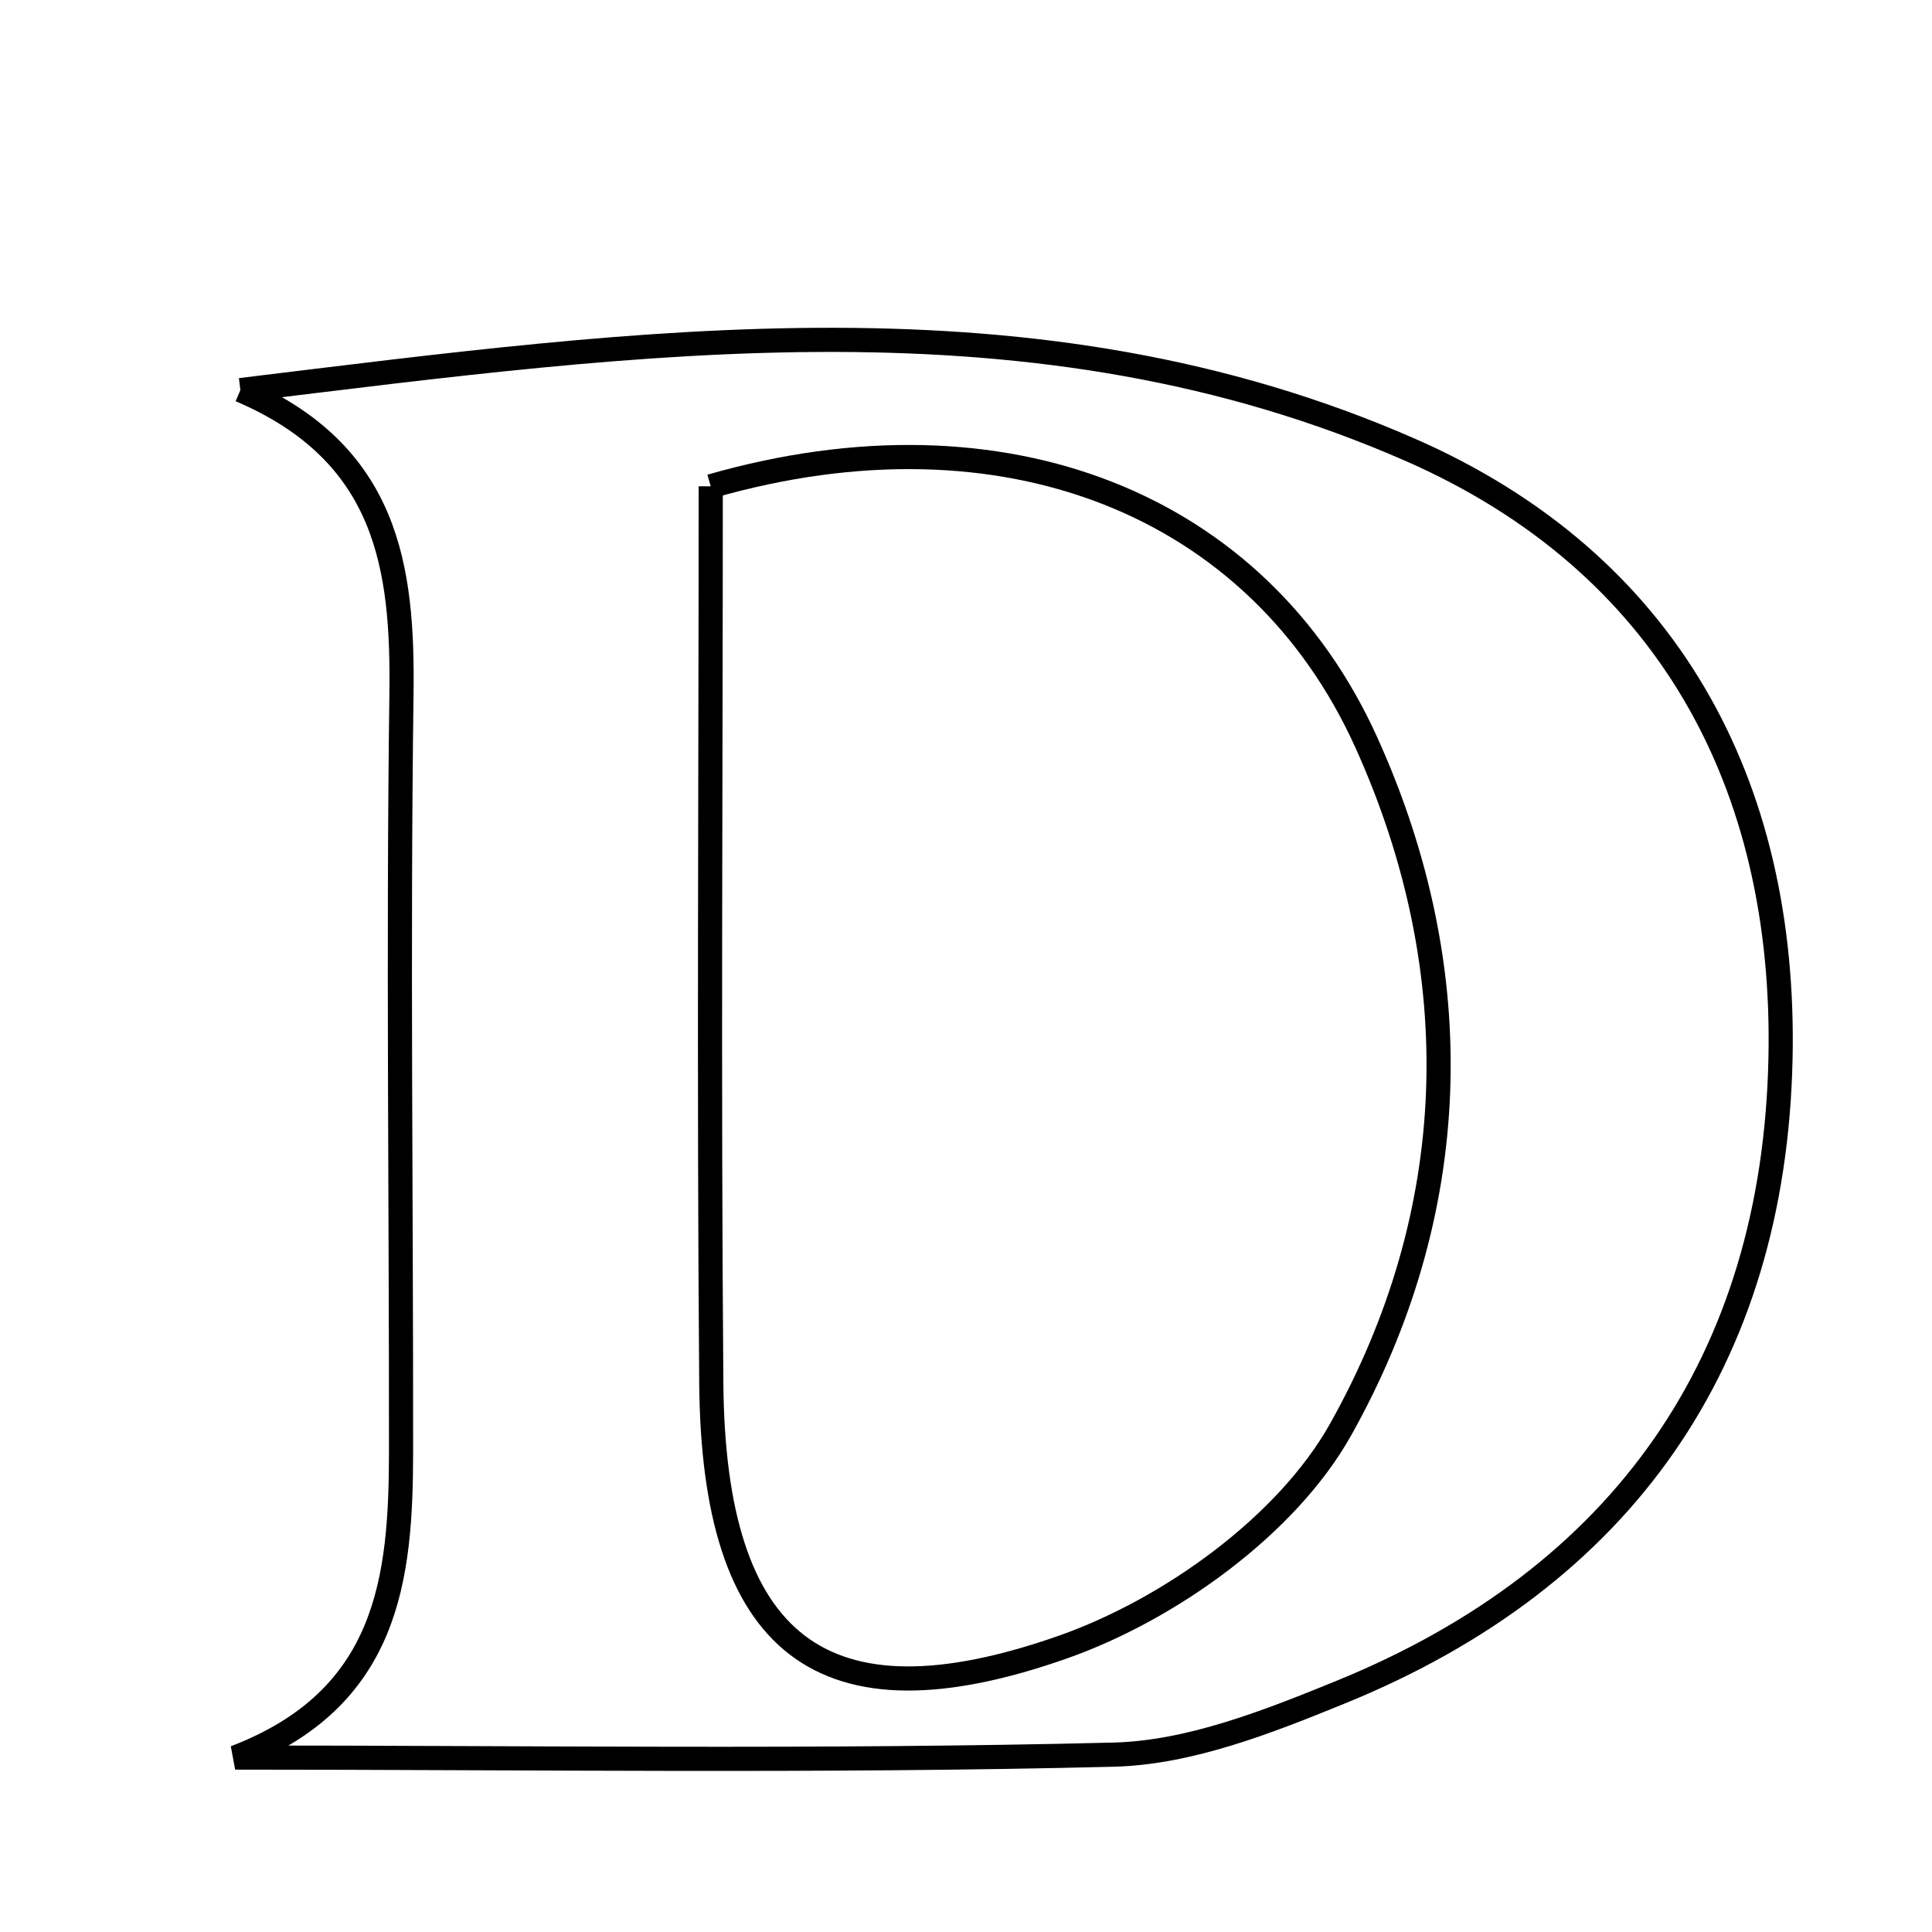 <svg xmlns="http://www.w3.org/2000/svg" viewBox="0.0 0.0 24.0 24.0" height="200px" width="200px"><path fill="none" stroke="black" stroke-width=".3" stroke-opacity="1.0"  filling="0" d="M2.986 4.846 C7.974 4.24 12.851 3.54 17.521 5.589 C20.717 6.991 22.191 9.739 22.118 13.151 C22.038 16.896 20.167 19.588 16.658 21.019 C15.755 21.387 14.781 21.774 13.83 21.797 C10.196 21.887 6.558 21.833 2.921 21.833 C4.829 21.102 4.98 19.608 4.982 18.036 C4.984 14.901 4.945 11.766 4.987 8.632 C5.009 7.041 4.816 5.628 2.986 4.846"></path>
<path fill="none" stroke="black" stroke-width=".3" stroke-opacity="1.0"  filling="0" d="M8.829 6.041 C12.483 4.991 15.636 6.265 16.973 9.223 C18.275 12.102 18.155 15.082 16.652 17.761 C15.985 18.949 14.533 19.991 13.211 20.458 C10.192 21.523 8.863 20.419 8.836 17.188 C8.805 13.442 8.829 9.696 8.829 6.041"></path></svg>